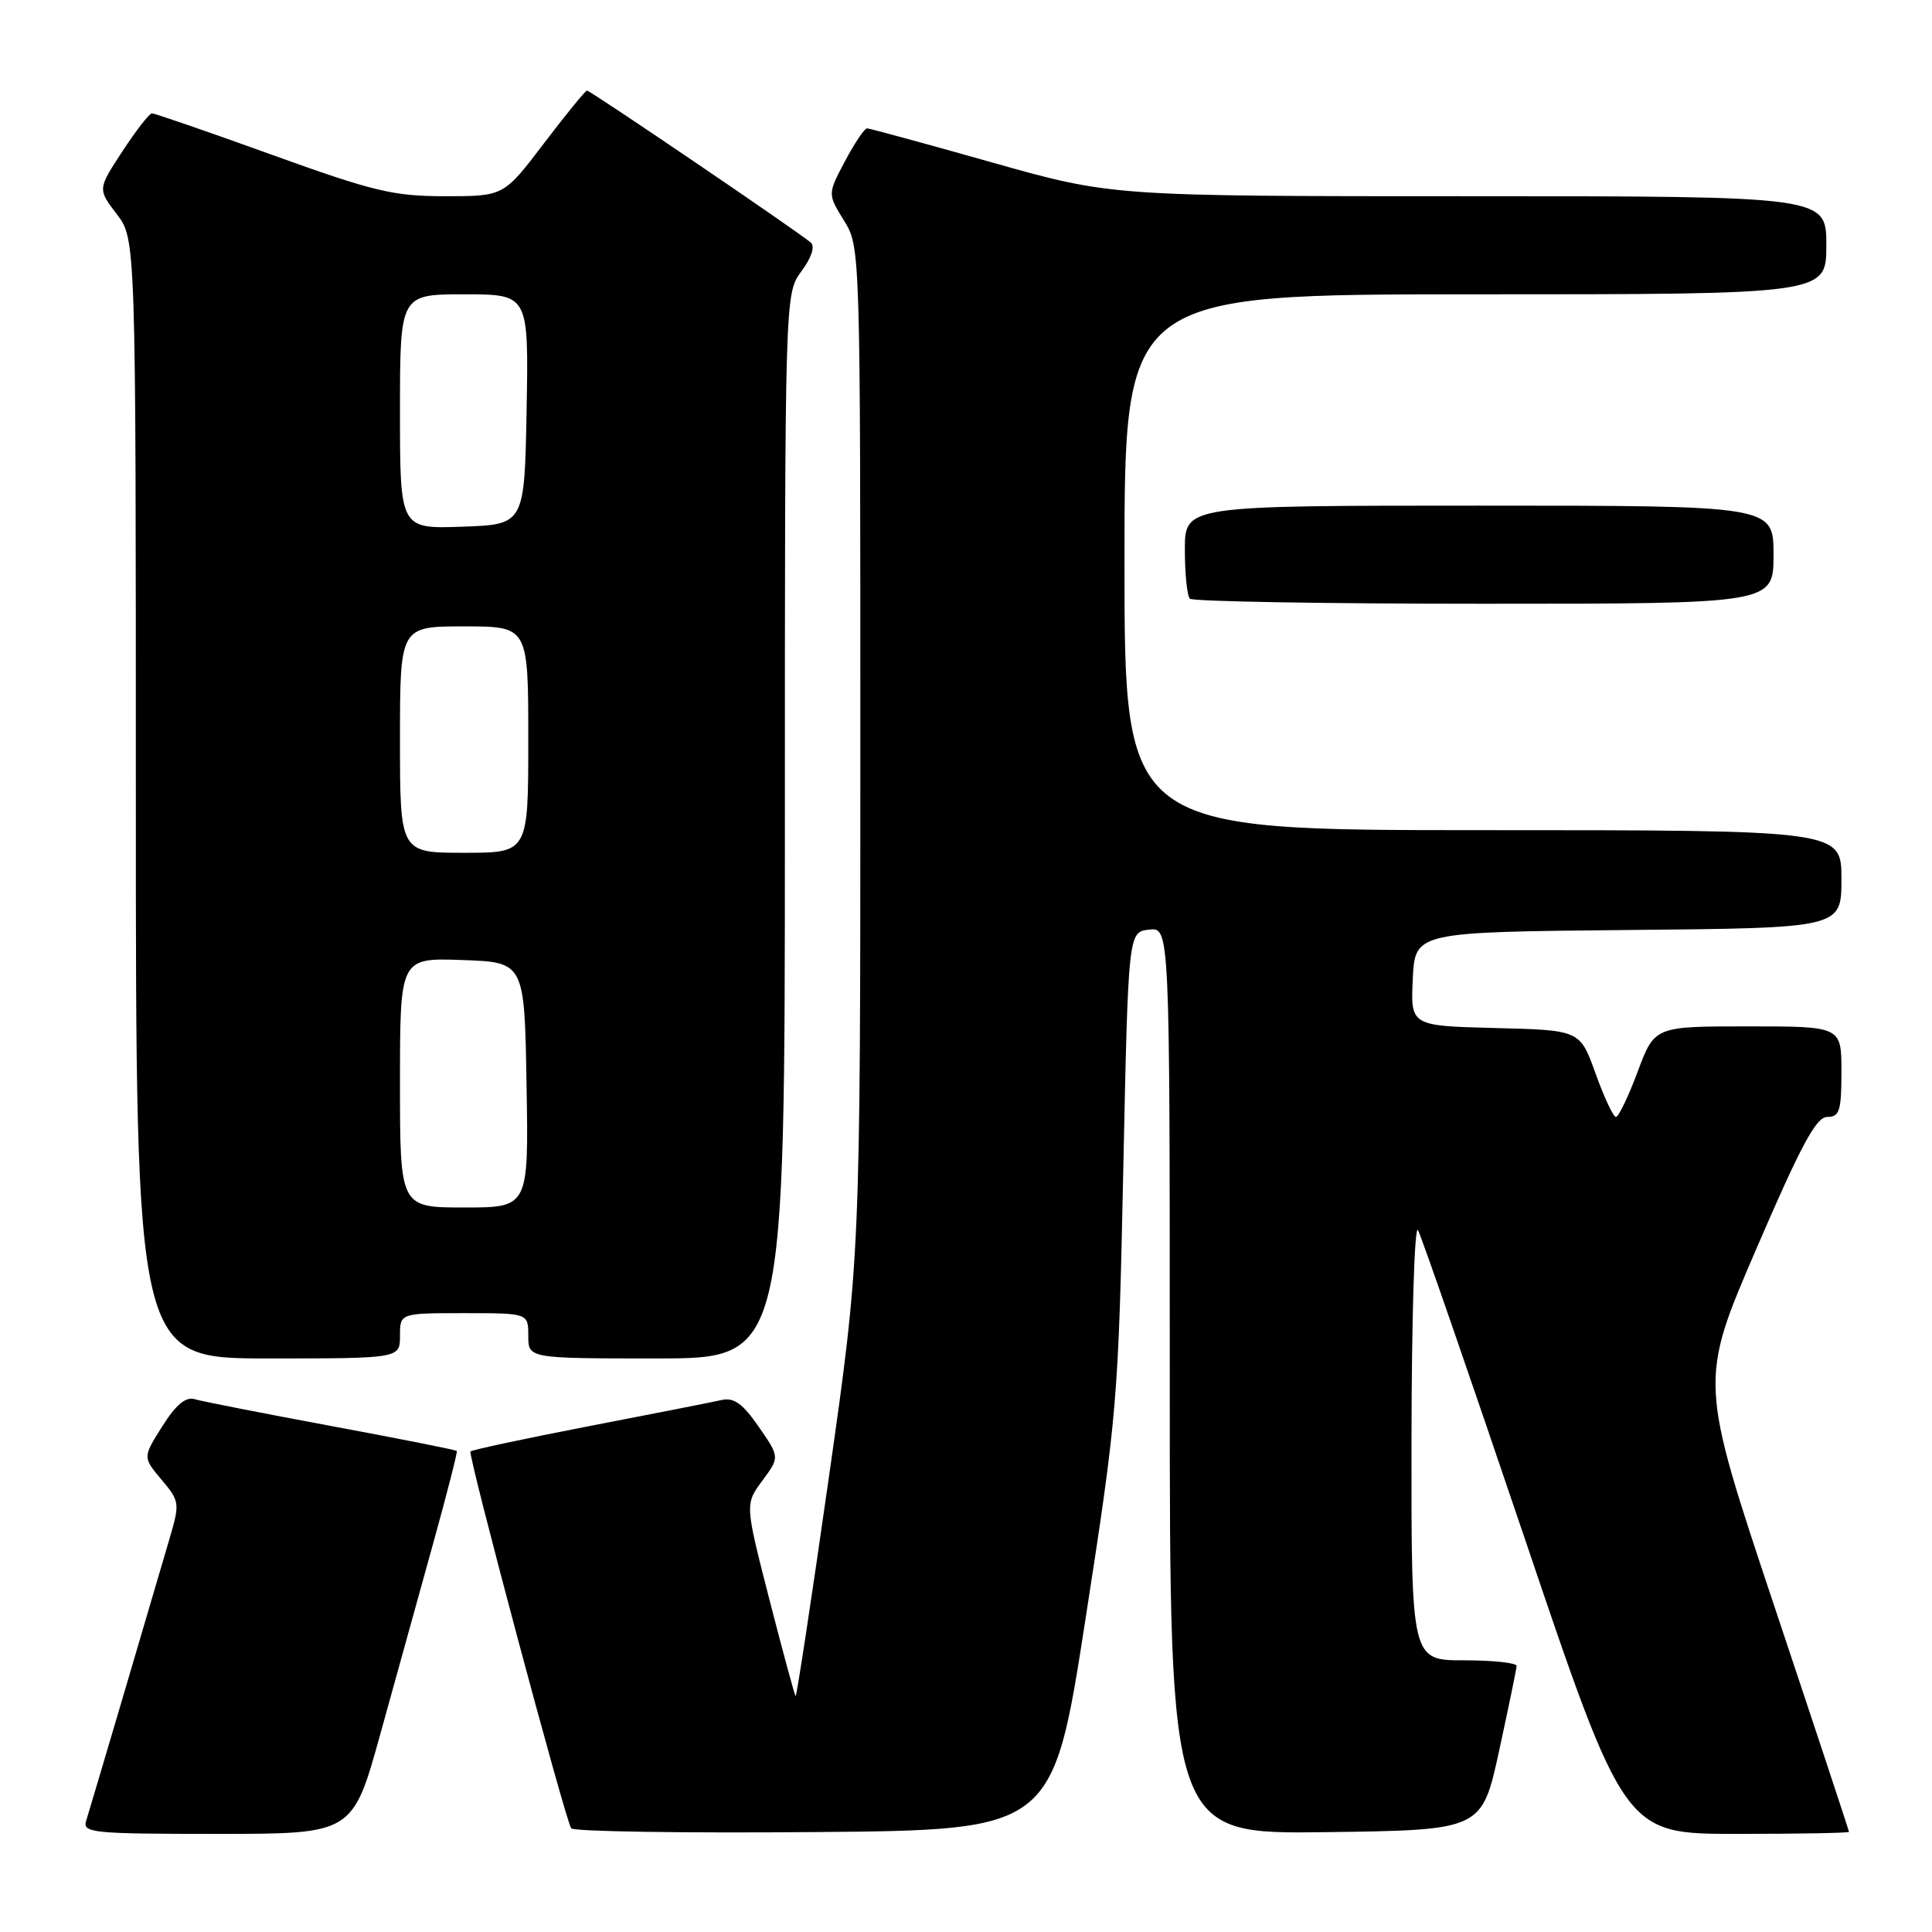 <?xml version="1.0" encoding="UTF-8" standalone="no"?>
<!DOCTYPE svg PUBLIC "-//W3C//DTD SVG 1.1//EN" "http://www.w3.org/Graphics/SVG/1.1/DTD/svg11.dtd" >
<svg xmlns="http://www.w3.org/2000/svg" xmlns:xlink="http://www.w3.org/1999/xlink" version="1.1" viewBox="0 0 256 256">
 <g >
 <path fill="currentColor"
d=" M 50.40 229.75 C 52.42 222.46 55.57 211.10 57.40 204.50 C 59.23 197.90 60.64 192.39 60.53 192.26 C 60.43 192.12 52.96 190.64 43.92 188.96 C 34.89 187.28 26.73 185.68 25.80 185.40 C 24.60 185.05 23.31 186.13 21.50 189.00 C 18.91 193.10 18.91 193.10 21.40 196.06 C 23.80 198.91 23.84 199.19 22.50 203.76 C 19.85 212.83 11.97 239.51 11.42 241.25 C 10.91 242.87 12.18 243.00 28.80 243.00 C 46.73 243.00 46.73 243.00 50.40 229.75 Z  M 143.84 214.50 C 148.05 187.35 148.20 185.55 148.84 155.00 C 149.50 123.50 149.50 123.50 152.25 123.18 C 155.00 122.87 155.00 122.87 155.00 182.95 C 155.00 243.04 155.00 243.04 175.68 242.77 C 196.35 242.50 196.35 242.50 198.64 232.00 C 199.89 226.22 200.94 221.16 200.96 220.75 C 200.98 220.34 197.85 220.00 194.00 220.00 C 187.00 220.00 187.00 220.00 187.03 190.75 C 187.05 174.66 187.43 162.18 187.89 163.00 C 188.35 163.82 194.69 182.16 202.00 203.75 C 215.27 243.00 215.27 243.00 230.14 243.00 C 238.31 243.00 245.00 242.88 245.00 242.73 C 245.00 242.58 240.54 229.09 235.08 212.74 C 225.16 183.02 225.16 183.02 232.71 165.51 C 238.64 151.74 240.65 148.00 242.12 148.00 C 243.75 148.00 244.00 147.20 244.00 142.00 C 244.00 136.00 244.00 136.00 231.62 136.00 C 219.24 136.00 219.24 136.00 217.00 142.00 C 215.77 145.30 214.47 148.00 214.12 148.00 C 213.77 148.00 212.56 145.41 211.42 142.25 C 209.36 136.50 209.36 136.50 198.13 136.22 C 186.91 135.93 186.91 135.93 187.20 129.72 C 187.50 123.50 187.50 123.50 215.75 123.23 C 244.00 122.97 244.00 122.97 244.00 116.48 C 244.00 110.00 244.00 110.00 196.50 110.00 C 149.00 110.00 149.00 110.00 149.00 74.50 C 149.00 39.00 149.00 39.00 195.50 39.00 C 242.00 39.00 242.00 39.00 242.00 32.50 C 242.00 26.00 242.00 26.00 194.65 26.00 C 147.30 26.00 147.30 26.00 131.40 21.51 C 122.65 19.04 115.23 17.01 114.89 17.01 C 114.55 17.00 113.24 18.96 111.97 21.35 C 109.66 25.71 109.66 25.71 111.83 29.22 C 114.00 32.74 114.00 32.74 114.00 99.62 C 114.00 166.50 114.00 166.50 109.83 195.75 C 107.54 211.83 105.55 224.88 105.42 224.75 C 105.29 224.61 103.72 218.83 101.94 211.91 C 98.71 199.31 98.71 199.31 101.02 196.19 C 103.32 193.07 103.32 193.07 100.53 189.05 C 98.41 185.98 97.24 185.14 95.62 185.51 C 94.46 185.77 86.58 187.33 78.11 188.96 C 69.65 190.60 62.55 192.11 62.34 192.33 C 61.96 192.71 74.80 240.77 75.68 242.26 C 75.93 242.68 90.39 242.91 107.82 242.76 C 139.50 242.50 139.50 242.50 143.84 214.50 Z  M 53.00 177.00 C 53.00 174.00 53.00 174.00 61.50 174.00 C 70.00 174.00 70.00 174.00 70.00 177.00 C 70.00 180.00 70.00 180.00 87.00 180.00 C 104.00 180.00 104.00 180.00 104.00 109.46 C 104.00 38.92 104.00 38.92 106.19 35.95 C 107.52 34.15 108.02 32.66 107.44 32.15 C 106.02 30.87 78.22 12.00 77.78 12.00 C 77.57 12.00 75.00 15.15 72.07 19.00 C 66.75 26.00 66.75 26.00 59.00 26.00 C 52.12 26.00 49.53 25.38 36.00 20.50 C 27.61 17.47 20.47 15.01 20.13 15.02 C 19.78 15.03 18.03 17.29 16.22 20.05 C 12.94 25.06 12.94 25.06 15.47 28.37 C 18.00 31.69 18.00 31.69 18.00 105.84 C 18.00 180.00 18.00 180.00 35.50 180.00 C 53.00 180.00 53.00 180.00 53.00 177.00 Z  M 235.00 73.50 C 235.00 67.00 235.00 67.00 196.00 67.00 C 157.00 67.00 157.00 67.00 157.00 72.83 C 157.00 76.04 157.30 78.97 157.67 79.33 C 158.03 79.70 175.58 80.00 196.67 80.00 C 235.00 80.00 235.00 80.00 235.00 73.50 Z  M 53.00 143.46 C 53.00 126.92 53.00 126.92 61.25 127.21 C 69.50 127.50 69.50 127.50 69.77 143.75 C 70.05 160.00 70.05 160.00 61.52 160.00 C 53.00 160.00 53.00 160.00 53.00 143.46 Z  M 53.00 98.00 C 53.00 83.00 53.00 83.00 61.50 83.00 C 70.00 83.00 70.00 83.00 70.00 98.00 C 70.00 113.00 70.00 113.00 61.50 113.00 C 53.00 113.00 53.00 113.00 53.00 98.00 Z  M 53.00 54.54 C 53.00 39.00 53.00 39.00 61.53 39.00 C 70.05 39.00 70.05 39.00 69.78 54.25 C 69.50 69.50 69.50 69.50 61.25 69.79 C 53.00 70.08 53.00 70.08 53.00 54.54 Z "/>
</g>
</svg>